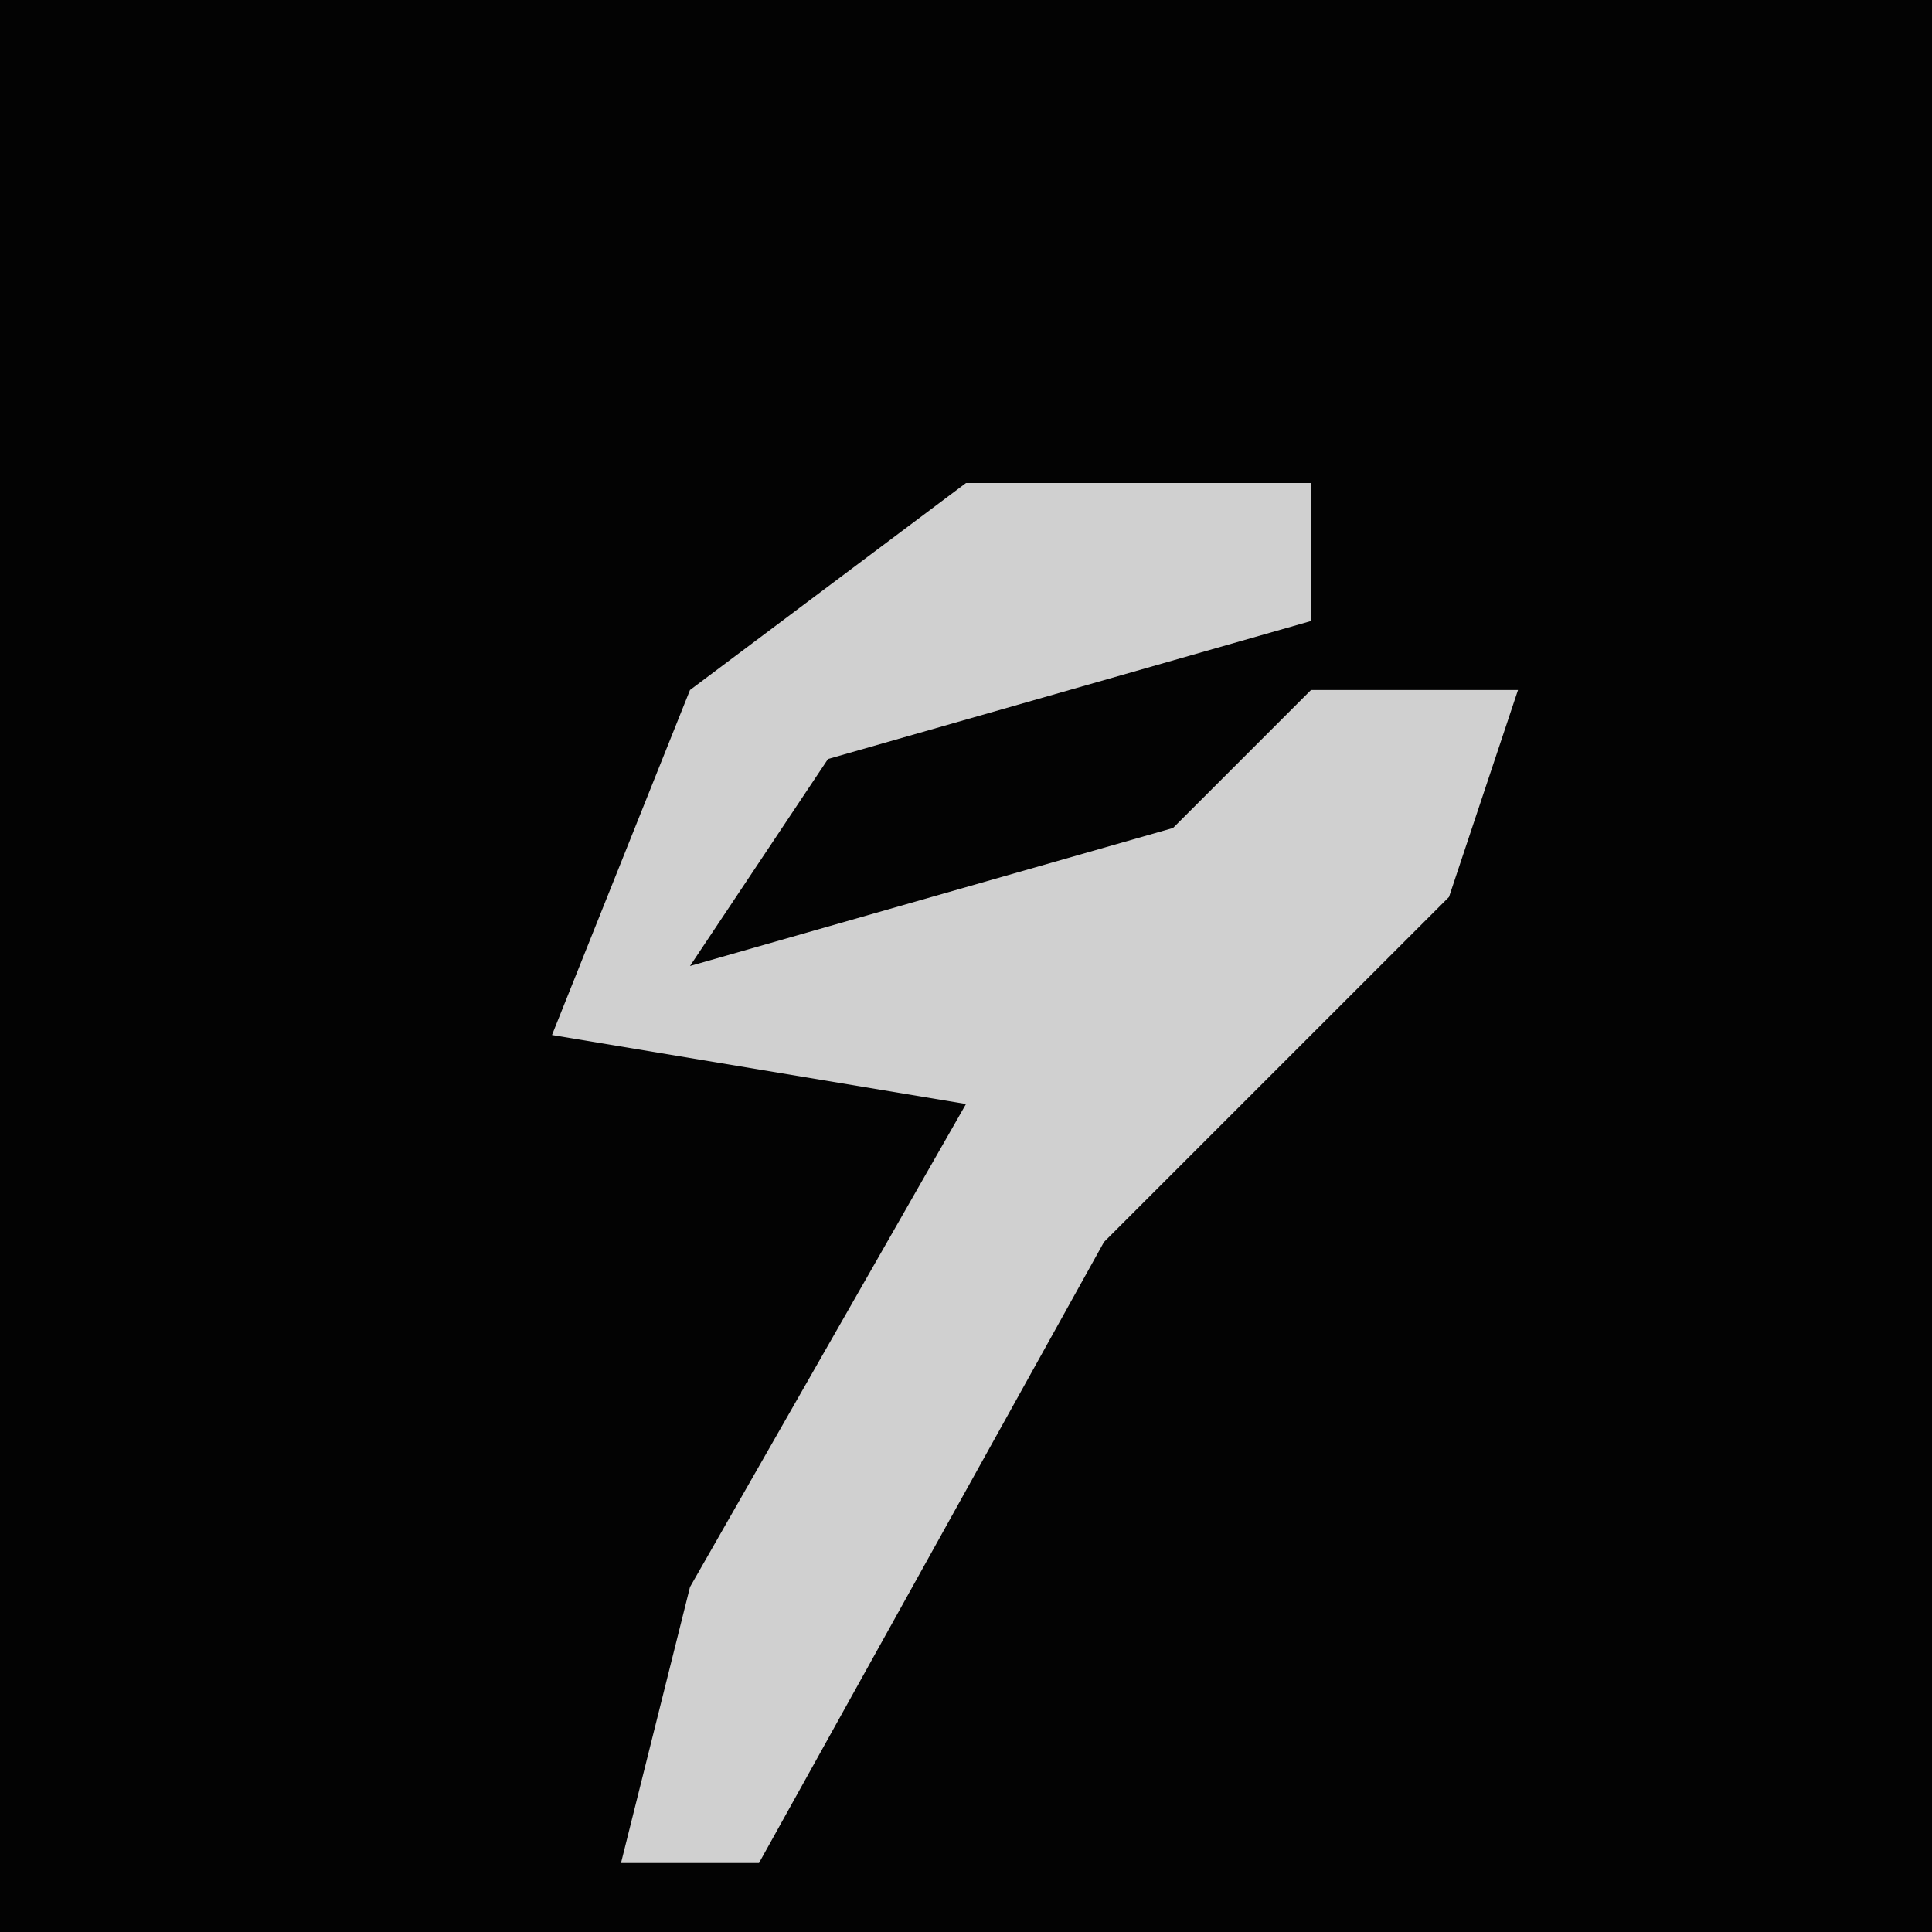 <?xml version="1.0" encoding="UTF-8"?>
<svg version="1.1" xmlns="http://www.w3.org/2000/svg" width="28" height="28">
<path d="M0,0 L28,0 L28,28 L0,28 Z " fill="#030303" transform="translate(0,0)"/>
<path d="M0,0 L5,0 L5,2 L-2,4 L-4,7 L3,5 L5,3 L8,3 L7,6 L2,11 L-3,20 L-5,20 L-4,16 L0,9 L-6,8 L-4,3 Z " fill="#D0D0D0" transform="translate(14,7)"/>
</svg>
